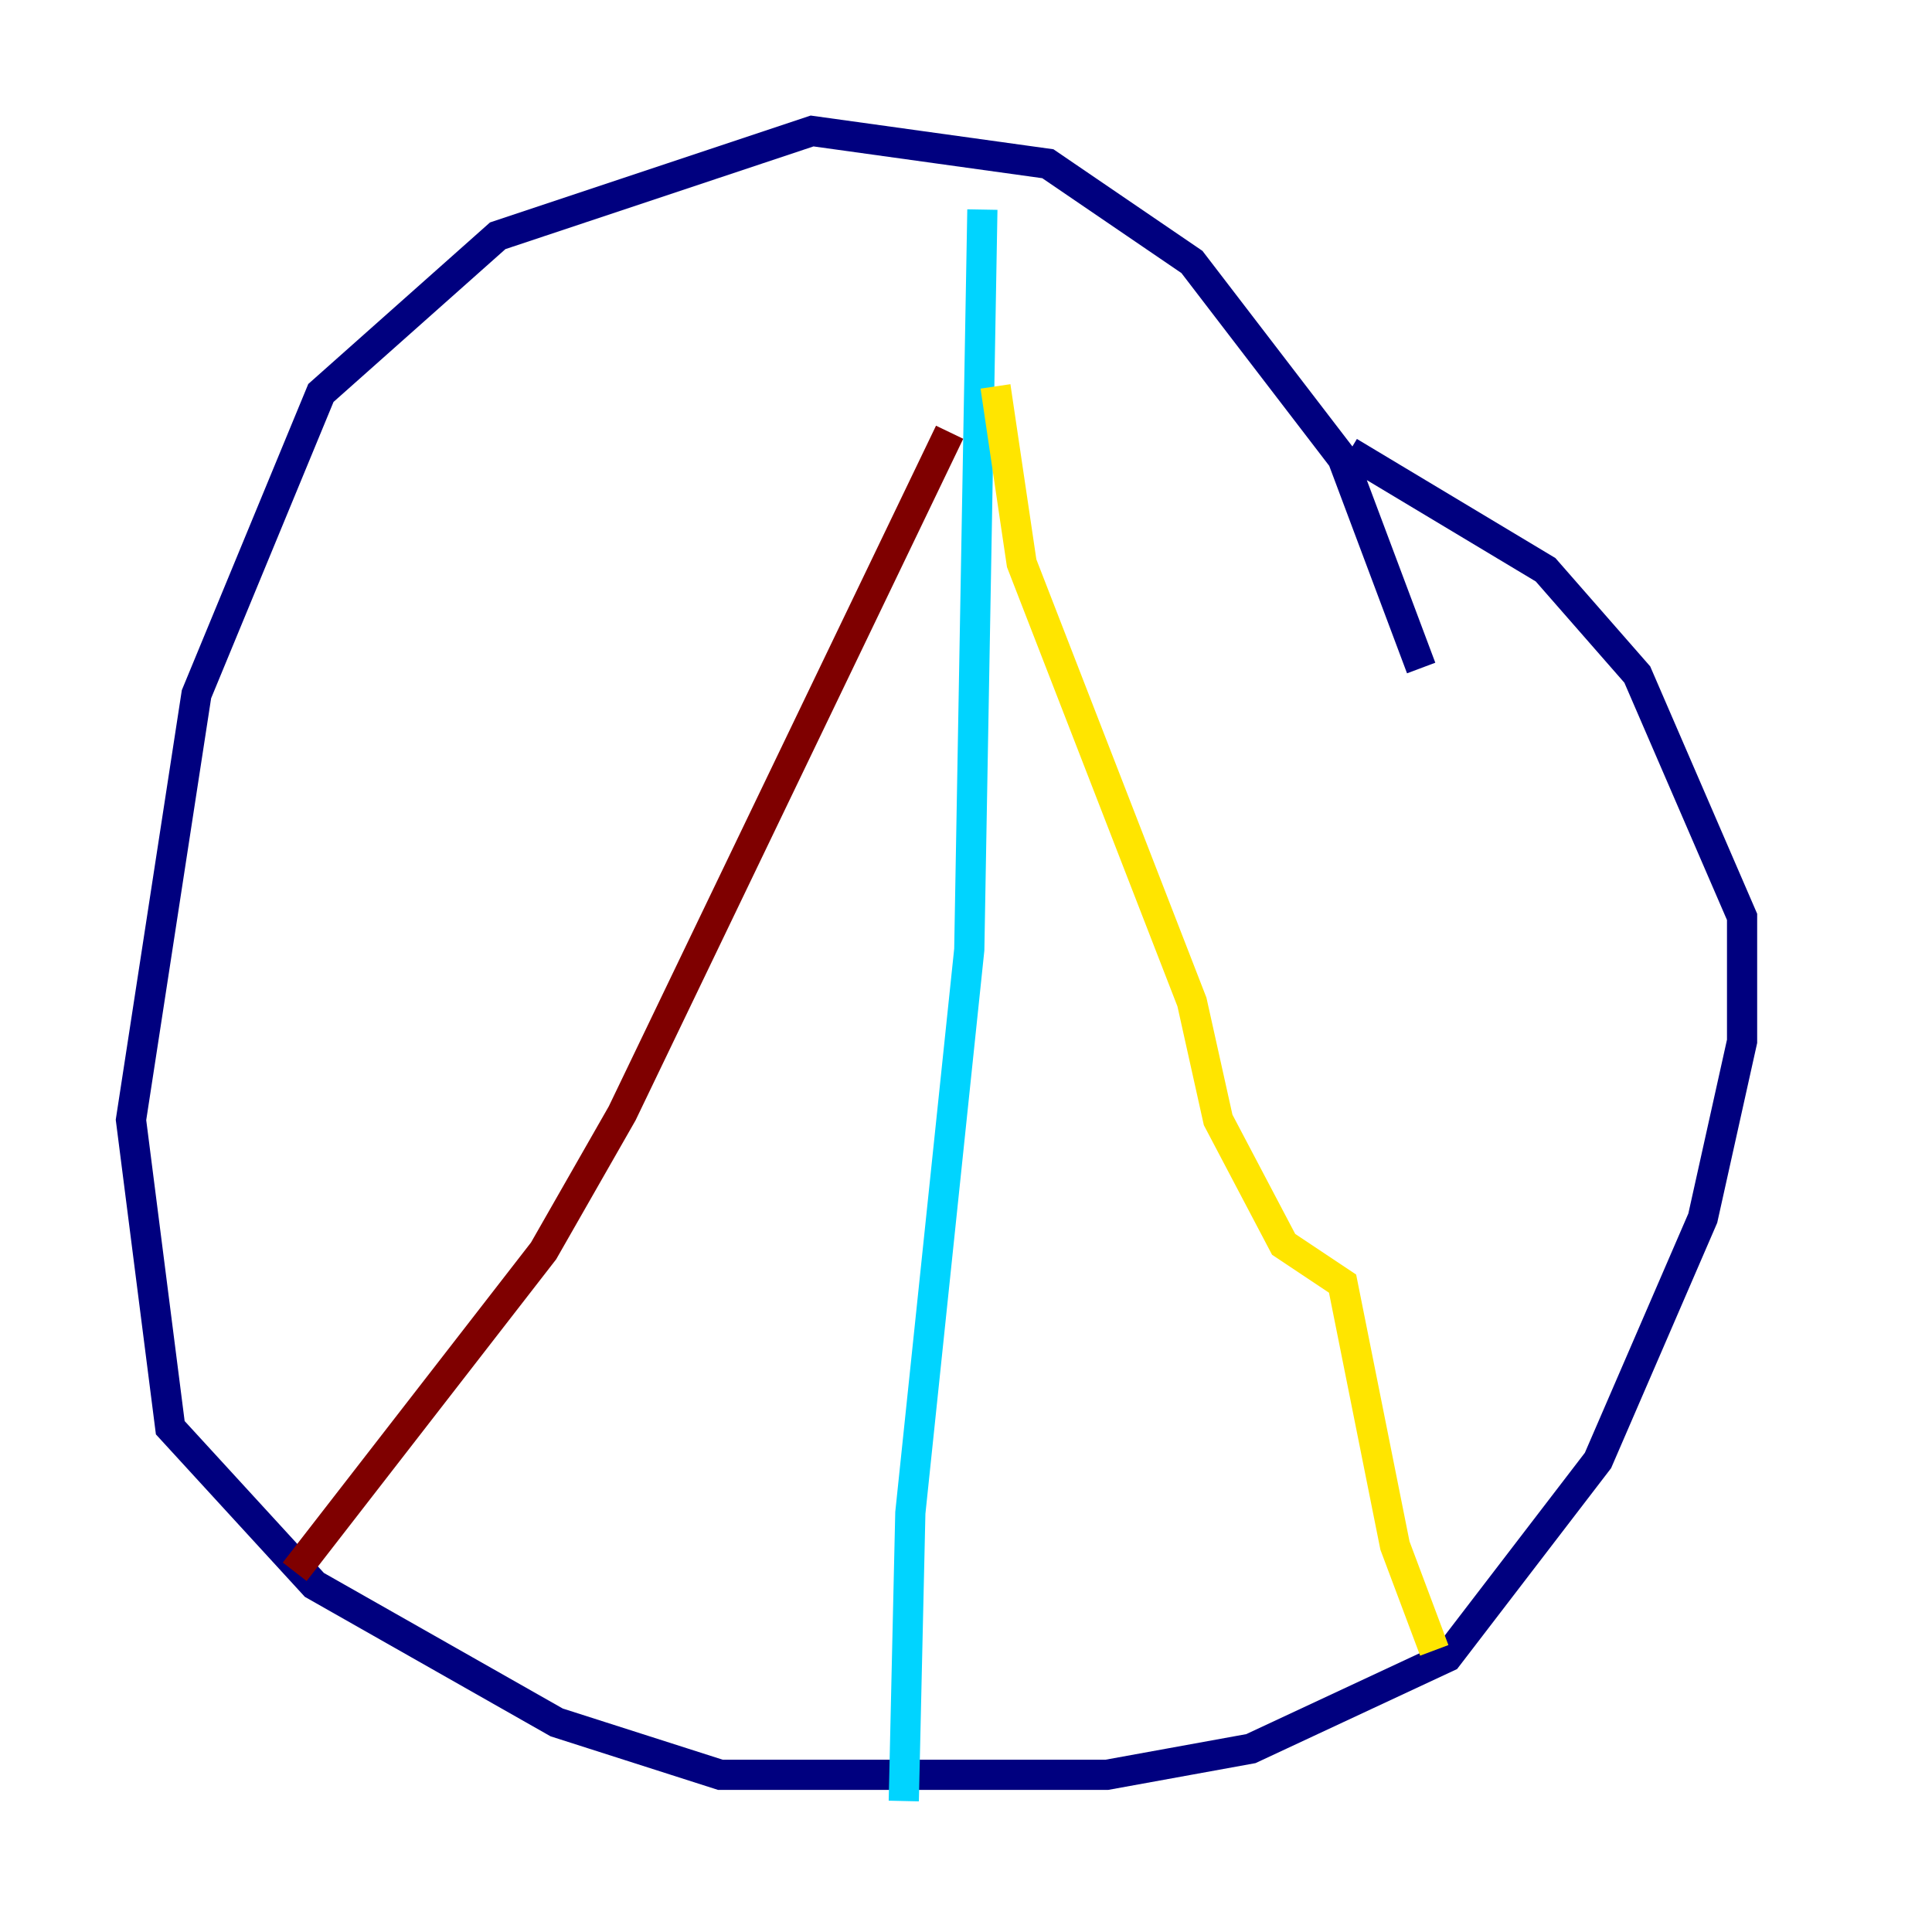 <?xml version="1.0" encoding="utf-8" ?>
<svg baseProfile="tiny" height="128" version="1.2" viewBox="0,0,128,128" width="128" xmlns="http://www.w3.org/2000/svg" xmlns:ev="http://www.w3.org/2001/xml-events" xmlns:xlink="http://www.w3.org/1999/xlink"><defs /><polyline fill="none" points="94.156,44.258 88.949,30.373 78.969,17.356 69.424,10.848 53.803,8.678 32.976,15.62 21.261,26.034 13.017,45.993 8.678,74.197 11.281,94.59 20.827,105.003 36.881,114.115 47.729,117.586 73.329,117.586 82.875,115.851 95.891,109.776 105.871,96.759 112.814,80.705 115.417,68.99 115.417,60.746 108.475,44.691 102.4,37.749 89.383,29.939" stroke="#00007f" stroke-width="2" /><polyline fill="none" points="65.085,13.885 64.217,62.915 60.312,100.231 59.878,119.322" stroke="#00d4ff" stroke-width="2" /><polyline fill="none" points="65.953,25.6 67.688,37.315 78.969,66.386 80.705,74.197 85.044,82.441 88.949,85.044 92.42,102.4 95.024,109.342" stroke="#ffe500" stroke-width="2" /><polyline fill="none" points="62.915,28.637 41.22,73.763 36.014,82.875 19.525,104.136" stroke="#7f0000" stroke-width="2" /></svg>